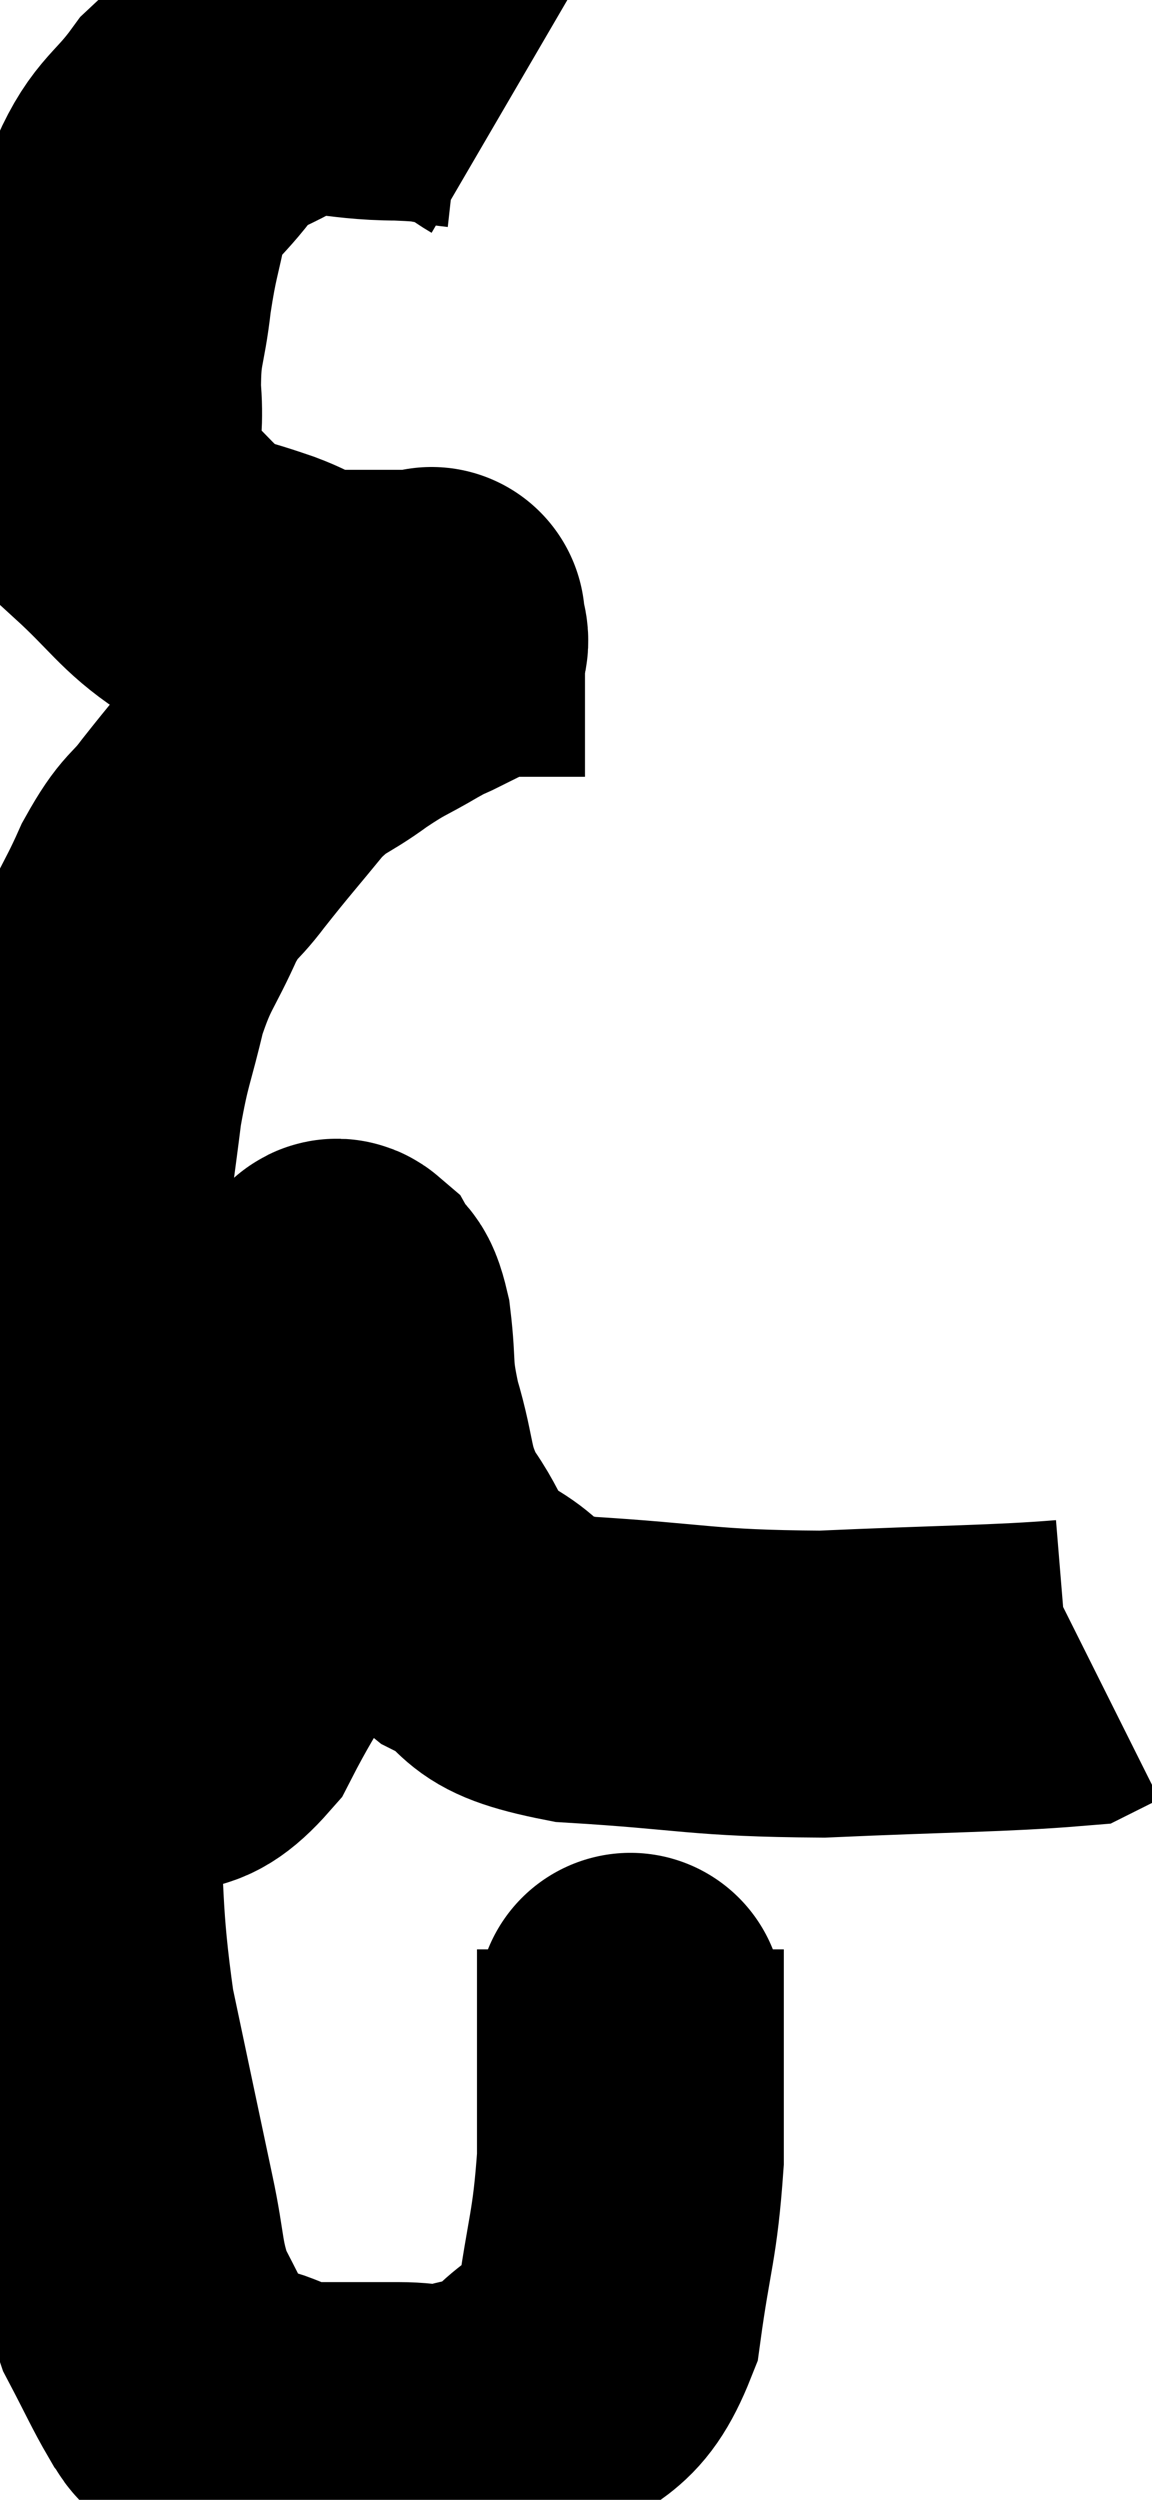 <svg xmlns="http://www.w3.org/2000/svg" viewBox="9.527 2.507 18.773 40.72" width="18.773" height="40.72"><path d="M 17.82 4.14 C 17.46 3.93, 17.55 3.855, 17.1 3.72 C 16.56 3.66, 16.785 3.63, 16.02 3.6 C 15.03 3.6, 14.865 3.39, 14.04 3.6 C 13.38 4.02, 13.29 3.9, 12.72 4.44 C 12.24 5.1, 12.075 5.055, 11.76 5.76 C 11.61 6.51, 11.58 6.48, 11.46 7.26 C 11.37 8.07, 11.28 8.01, 11.28 8.88 C 11.37 9.81, 11.07 9.96, 11.46 10.74 C 12.15 11.37, 12.255 11.61, 12.84 12 C 13.32 12.15, 13.32 12.135, 13.8 12.3 C 14.28 12.48, 14.25 12.57, 14.76 12.66 C 15.3 12.66, 15.465 12.66, 15.84 12.66 C 16.05 12.66, 16.11 12.66, 16.26 12.66 C 16.35 12.66, 16.365 12.66, 16.44 12.66 C 16.5 12.66, 16.53 12.66, 16.56 12.66 C 16.56 12.66, 16.56 12.66, 16.56 12.66 C 16.56 12.66, 16.56 12.66, 16.56 12.66 C 16.56 12.66, 16.56 12.555, 16.56 12.66 C 16.56 12.87, 16.68 12.915, 16.56 13.08 C 16.32 13.2, 16.455 13.11, 16.08 13.32 C 15.57 13.62, 15.6 13.56, 15.06 13.92 C 14.49 14.34, 14.475 14.22, 13.92 14.76 C 13.38 15.42, 13.29 15.51, 12.84 16.08 C 12.48 16.56, 12.48 16.395, 12.12 17.04 C 11.76 17.85, 11.685 17.805, 11.4 18.66 C 11.19 19.56, 11.145 19.53, 10.98 20.46 C 10.86 21.42, 10.845 21.435, 10.74 22.38 C 10.65 23.31, 10.605 23.025, 10.56 24.24 C 10.56 25.74, 10.56 25.395, 10.56 27.24 C 10.56 29.43, 10.485 29.595, 10.56 31.62 C 10.71 33.48, 10.62 33.63, 10.86 35.34 C 11.19 36.9, 11.265 37.26, 11.52 38.46 C 11.7 39.3, 11.64 39.435, 11.88 40.14 C 12.18 40.71, 12.27 40.92, 12.48 41.28 C 12.6 41.43, 12.54 41.445, 12.72 41.58 C 12.96 41.7, 12.96 41.73, 13.2 41.82 C 13.44 41.88, 13.395 41.85, 13.68 41.94 C 14.01 42.06, 14.025 42.12, 14.34 42.18 C 14.64 42.18, 14.52 42.18, 14.94 42.18 C 15.48 42.18, 15.495 42.18, 16.02 42.18 C 16.53 42.18, 16.5 42.285, 17.04 42.18 C 17.61 41.97, 17.58 42.225, 18.18 41.76 C 18.81 41.04, 19.035 41.34, 19.44 40.32 C 19.62 39, 19.71 38.955, 19.8 37.68 C 19.8 36.45, 19.8 35.88, 19.8 35.22 C 19.8 35.13, 19.8 35.28, 19.8 35.04 C 19.8 34.65, 19.8 34.455, 19.8 34.26 C 19.8 34.26, 19.8 34.26, 19.8 34.26 L 19.8 34.26" fill="none" stroke="black" stroke-width="5"></path><path d="M 10.86 30.9 C 11.25 30.9, 11.1 31.035, 11.64 30.9 C 12.33 30.63, 12.36 31.11, 13.02 30.36 C 13.65 29.13, 13.845 29.085, 14.28 27.9 C 14.52 26.76, 14.595 26.655, 14.76 25.62 C 14.85 24.69, 14.895 24.225, 14.94 23.76 C 14.94 23.76, 14.94 23.76, 14.94 23.76 C 14.94 23.76, 14.91 23.805, 14.94 23.76 C 15 23.67, 14.955 23.49, 15.06 23.58 C 15.21 23.85, 15.24 23.61, 15.36 24.12 C 15.45 24.87, 15.36 24.795, 15.54 25.62 C 15.81 26.52, 15.69 26.625, 16.08 27.42 C 16.59 28.11, 16.395 28.23, 17.1 28.8 C 18 29.25, 17.445 29.415, 18.9 29.7 C 20.91 29.82, 20.91 29.925, 22.92 29.94 C 24.93 29.85, 25.845 29.85, 26.94 29.76 L 27.3 29.58" fill="none" stroke="black" stroke-width="5"></path></svg>
